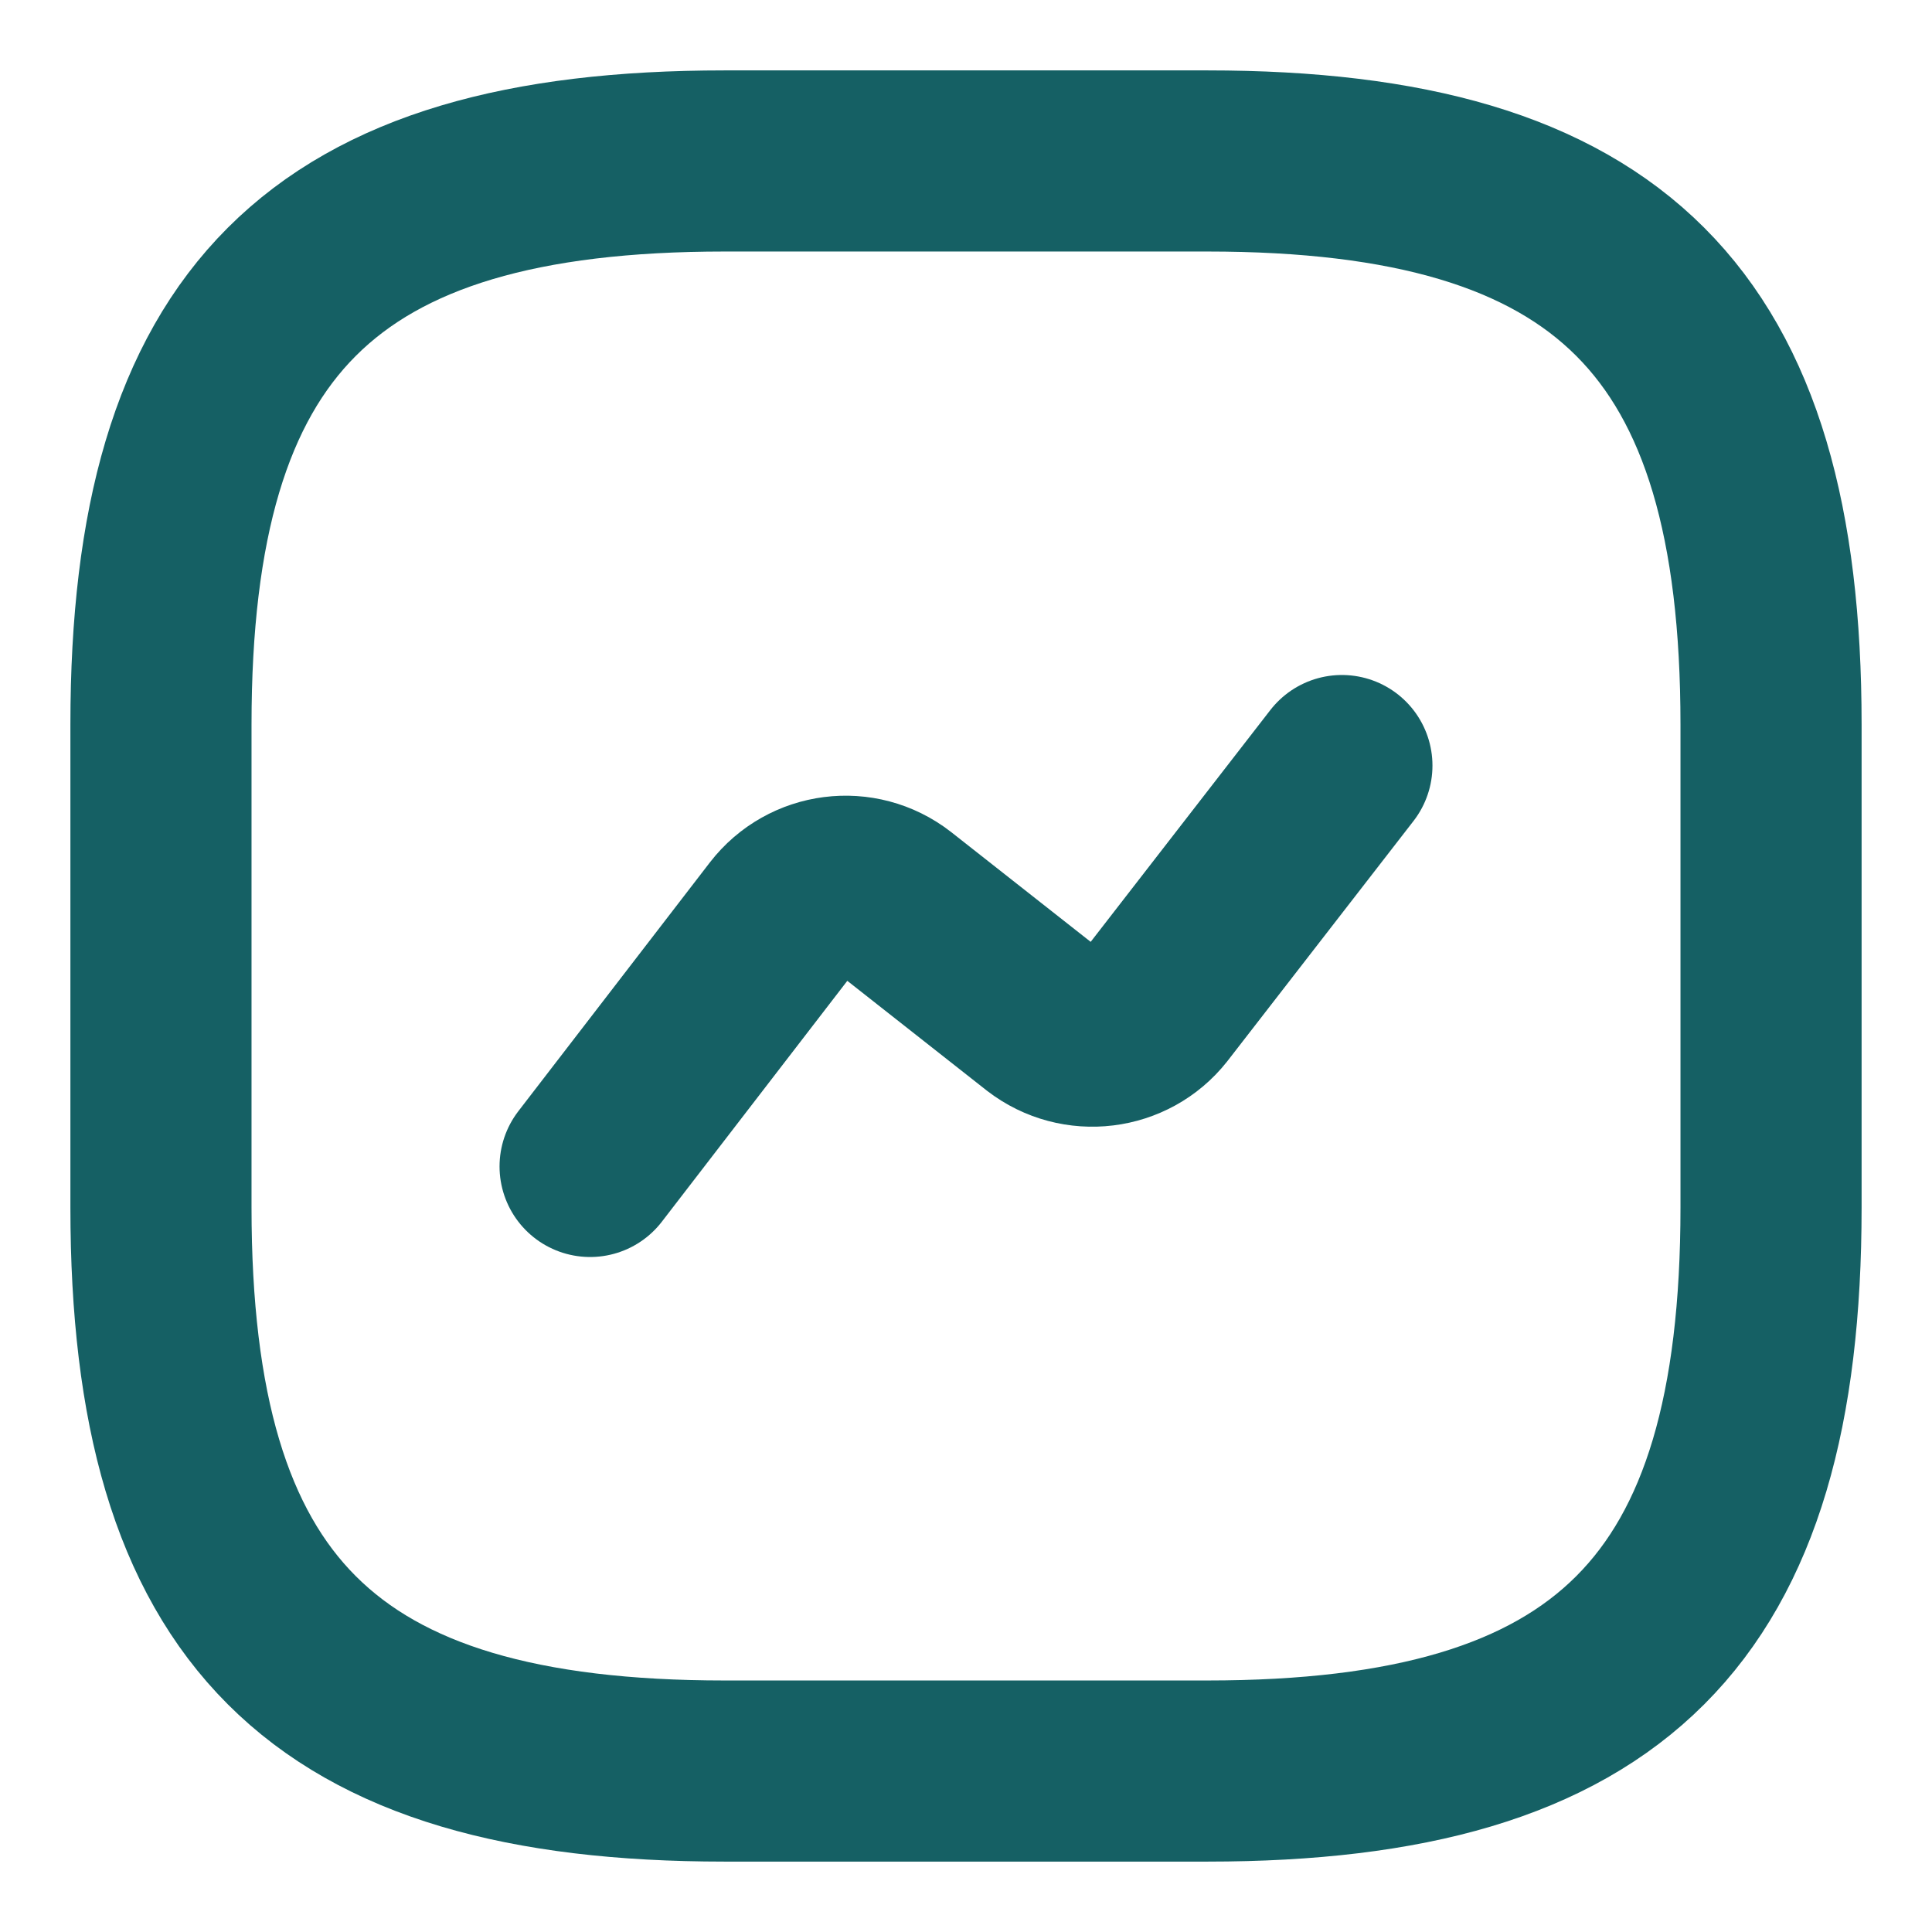 <svg width="16" height="16" viewBox="0 0 16 16" fill="none" xmlns="http://www.w3.org/2000/svg">
<path d="M6 14.667H10C13.334 14.667 14.667 13.334 14.667 10V6C14.667 2.667 13.334 1.333 10 1.333H6C2.667 1.333 1.333 2.667 1.333 6V10C1.333 13.334 2.667 14.667 6 14.667Z" stroke="#156064" stroke-width="1.5" stroke-linecap="round" stroke-linejoin="round"/>
<path d="M4.887 9.66L6.473 7.6C6.7 7.307 7.12 7.253 7.413 7.48L8.633 8.44C8.927 8.667 9.347 8.613 9.573 8.327L11.113 6.34" stroke="#156064" stroke-width="1.5" stroke-linecap="round" stroke-linejoin="round"/>
</svg>
